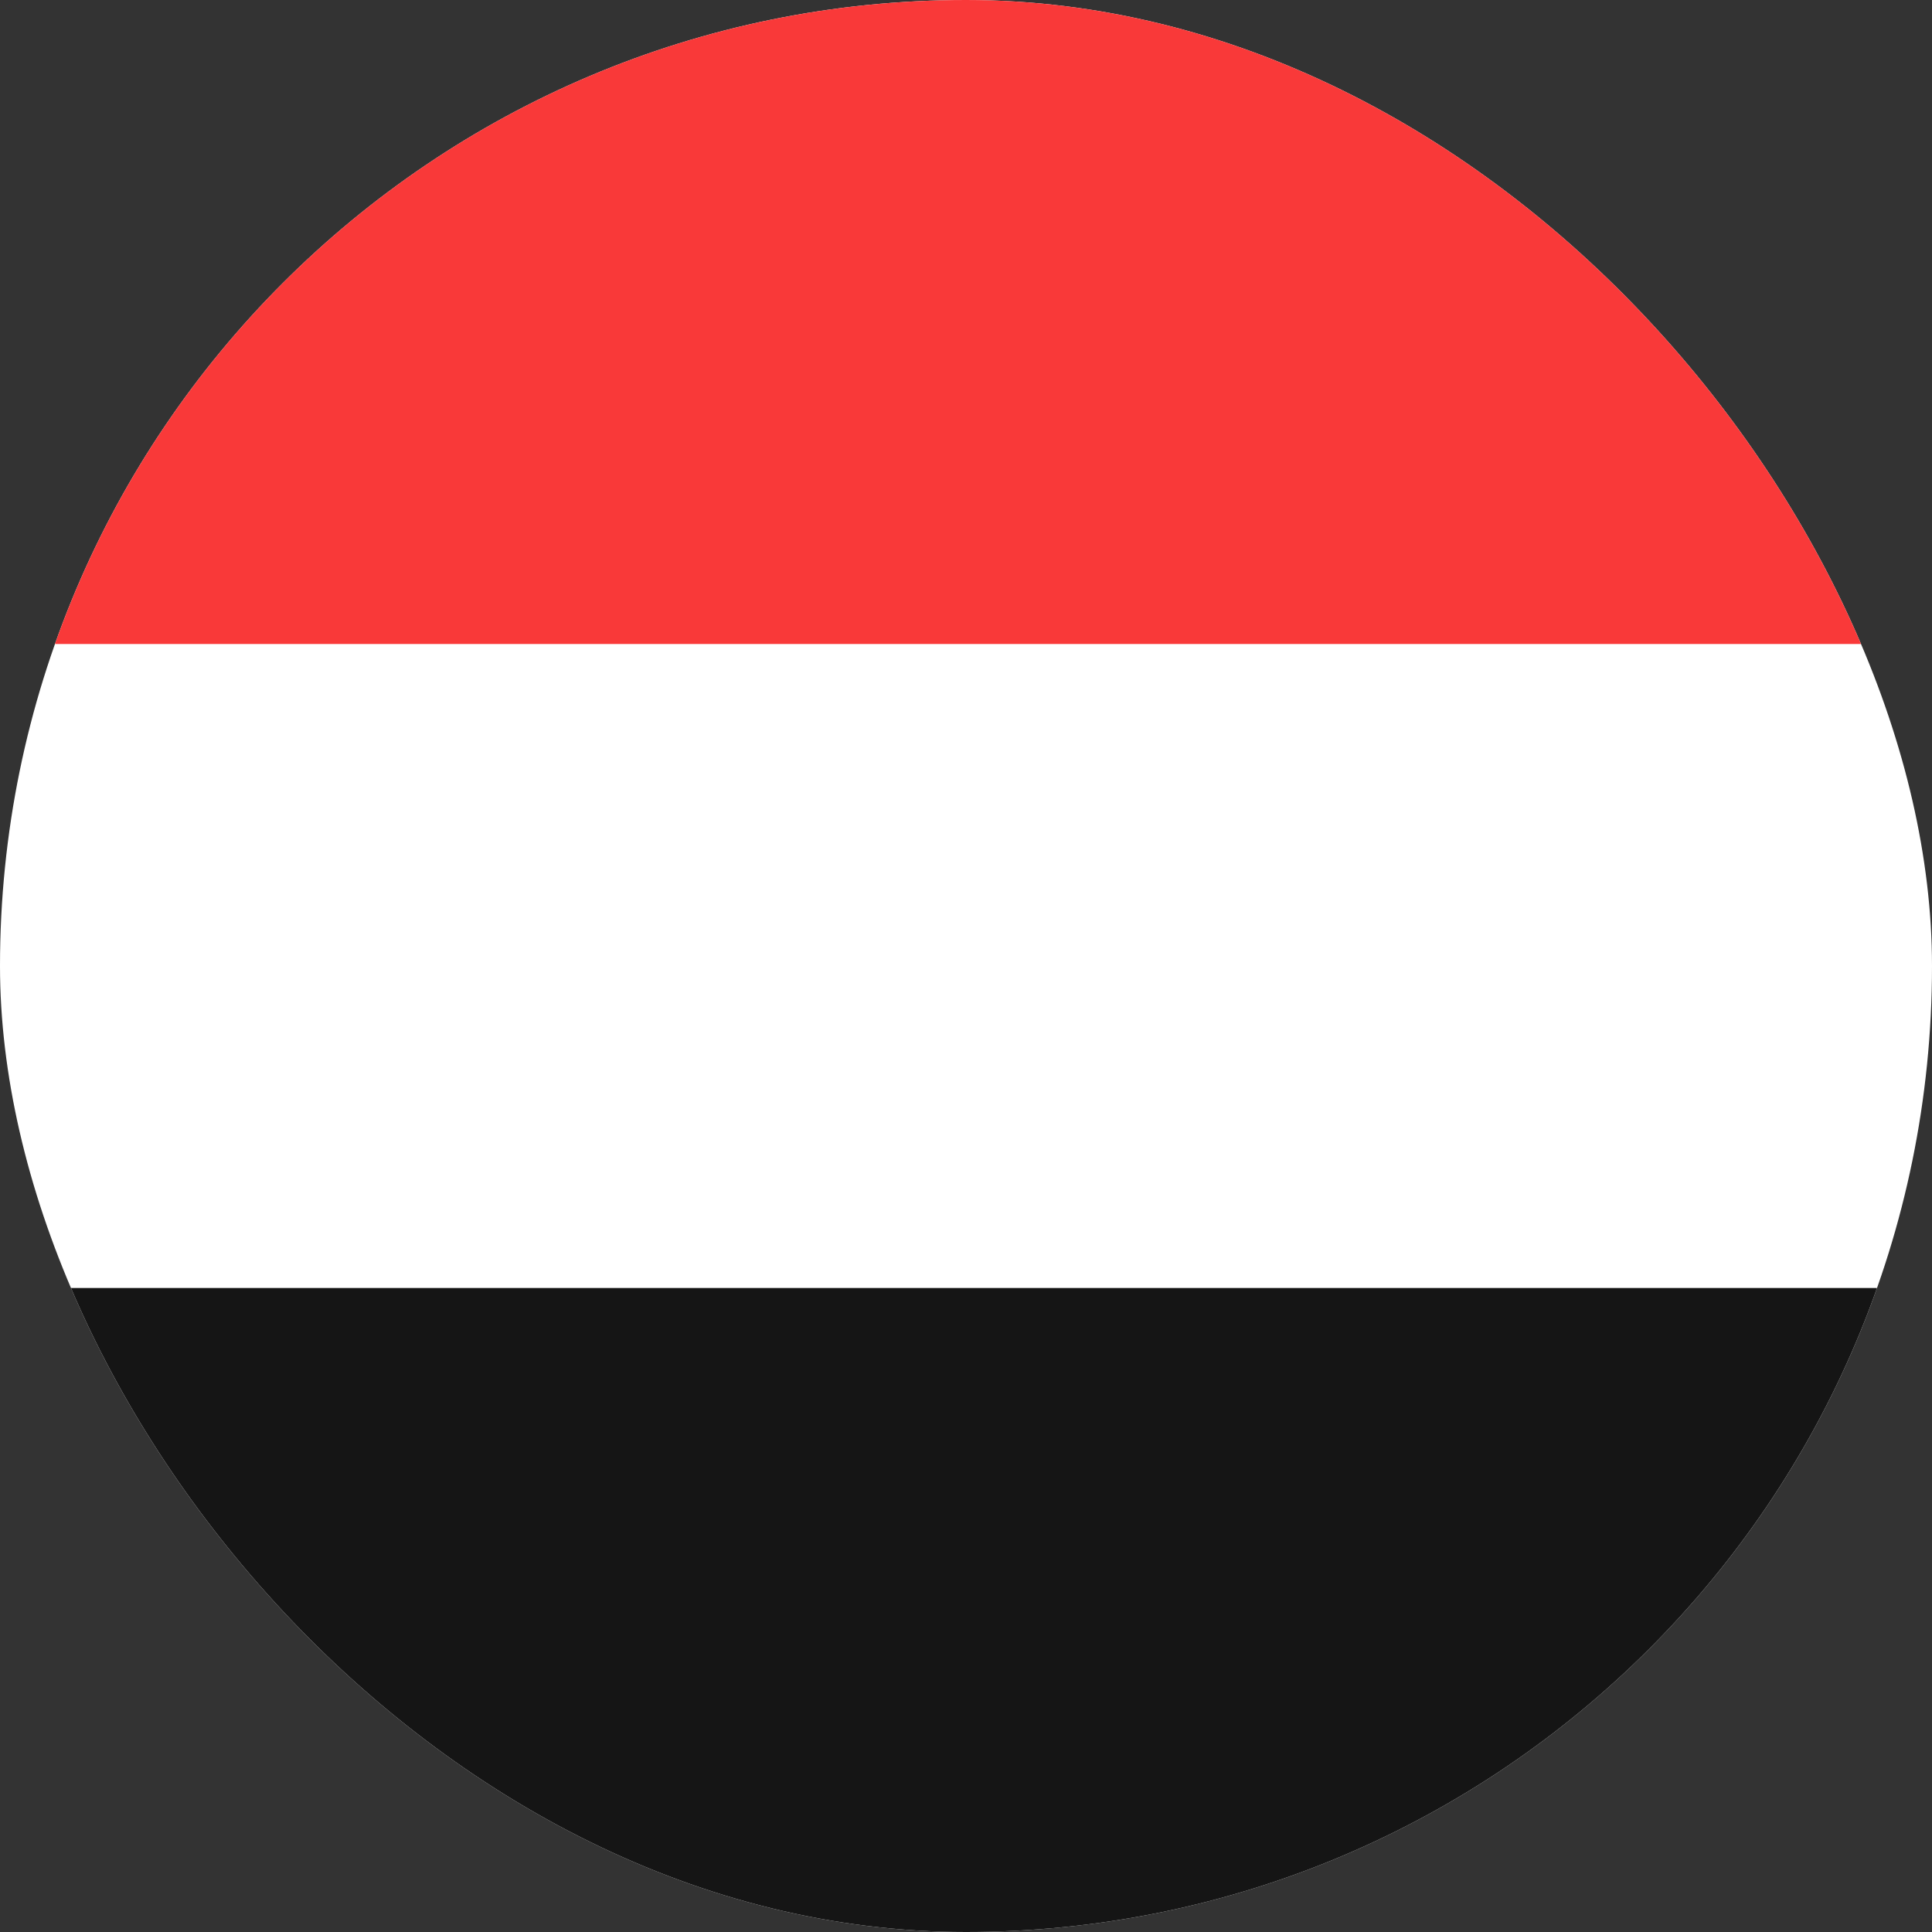 <svg width="15" height="15" viewBox="0 0 15 15" fill="none" xmlns="http://www.w3.org/2000/svg">
<rect x="0" y="0" width="15" height="15" fill="#333333" stroke="none"/>
<g clip-path="url(#clip0_1828_772)">
<path d="M16 0H-1C-2.105 0 -3 0.895 -3 2V13C-3 14.105 -2.105 15 -1 15H16C17.105 15 18 14.105 18 13V2C18 0.895 17.105 0 16 0Z" fill="white"/>
<path fill-rule="evenodd" clip-rule="evenodd" d="M-3 10H18V15H-3V10Z" fill="#151515"/>
<path fill-rule="evenodd" clip-rule="evenodd" d="M-3 0H18V5H-3V0Z" fill="#F93939"/>
</g>
<defs>
<clipPath id="clip0_1828_772">
<rect width="15" height="15" rx="7.5" fill="white"/>
</clipPath>
</defs>
</svg>
